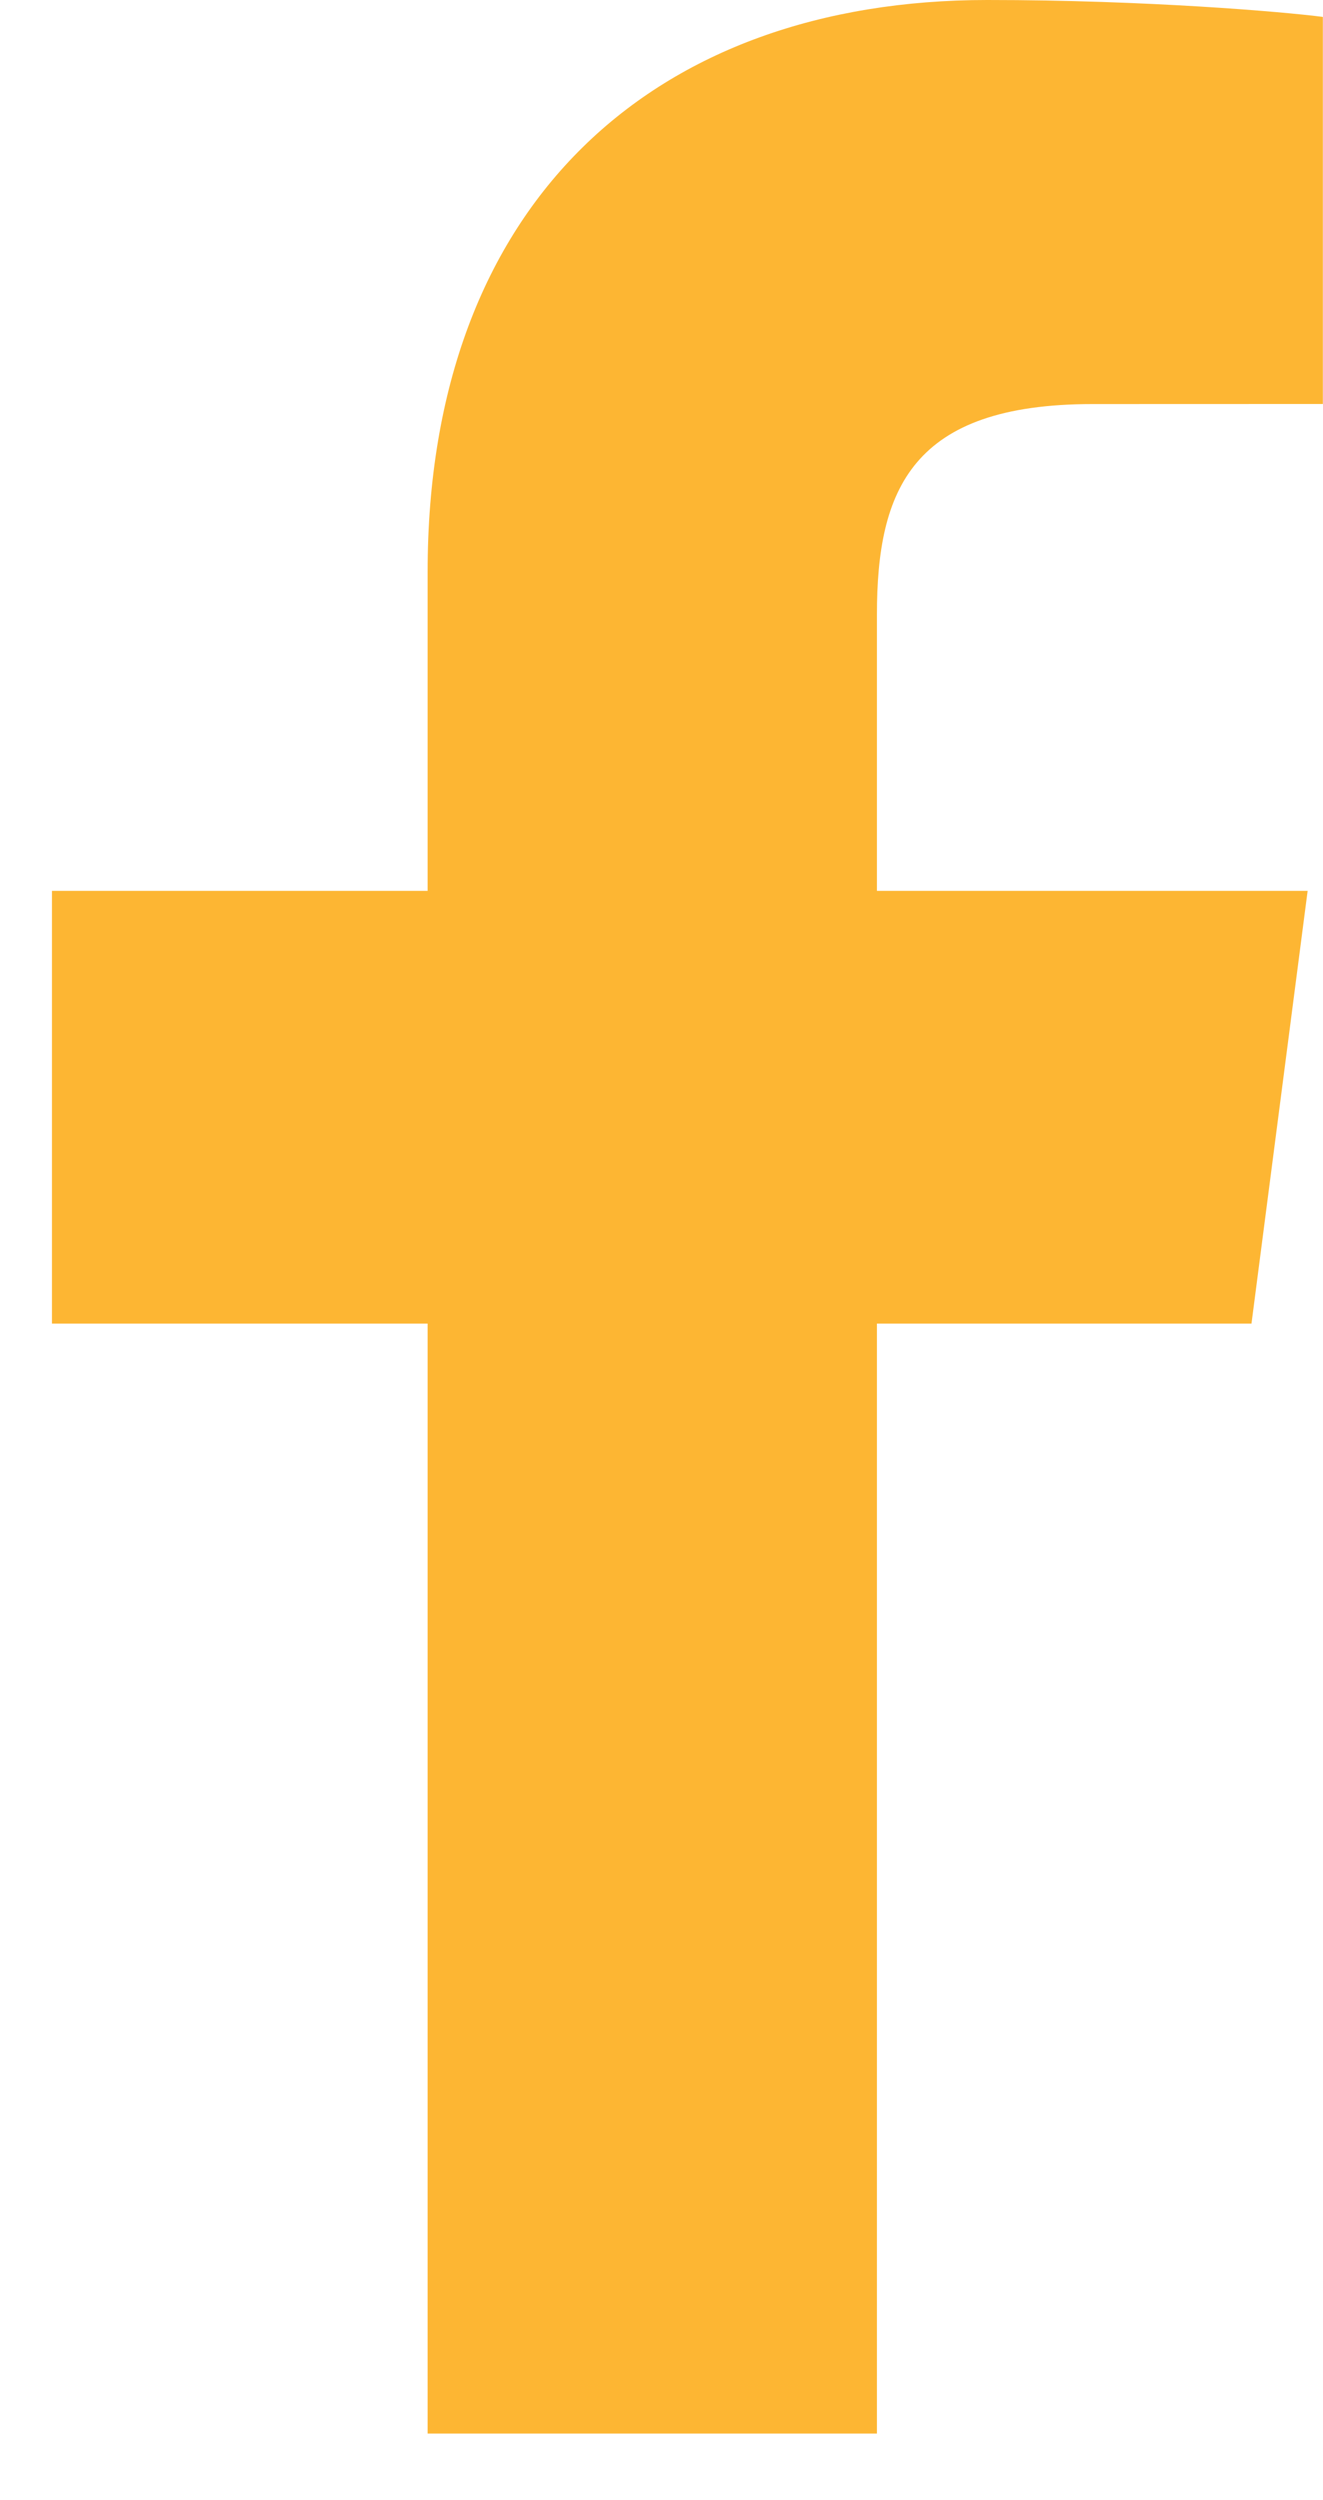 <svg width="18" height="34" viewBox="0 0 18 34" fill="none" xmlns="http://www.w3.org/2000/svg">
<path d="M11.931 33.095V18H17.027L17.791 12.115H11.931V8.359C11.931 6.656 12.405 5.495 14.865 5.495L17.998 5.494V0.23C17.456 0.16 15.597 0 13.432 0C8.913 0 5.818 2.742 5.818 7.776V12.115H0.707V18H5.818V33.095H11.931Z" fill="#FDB633"/>
</svg>

